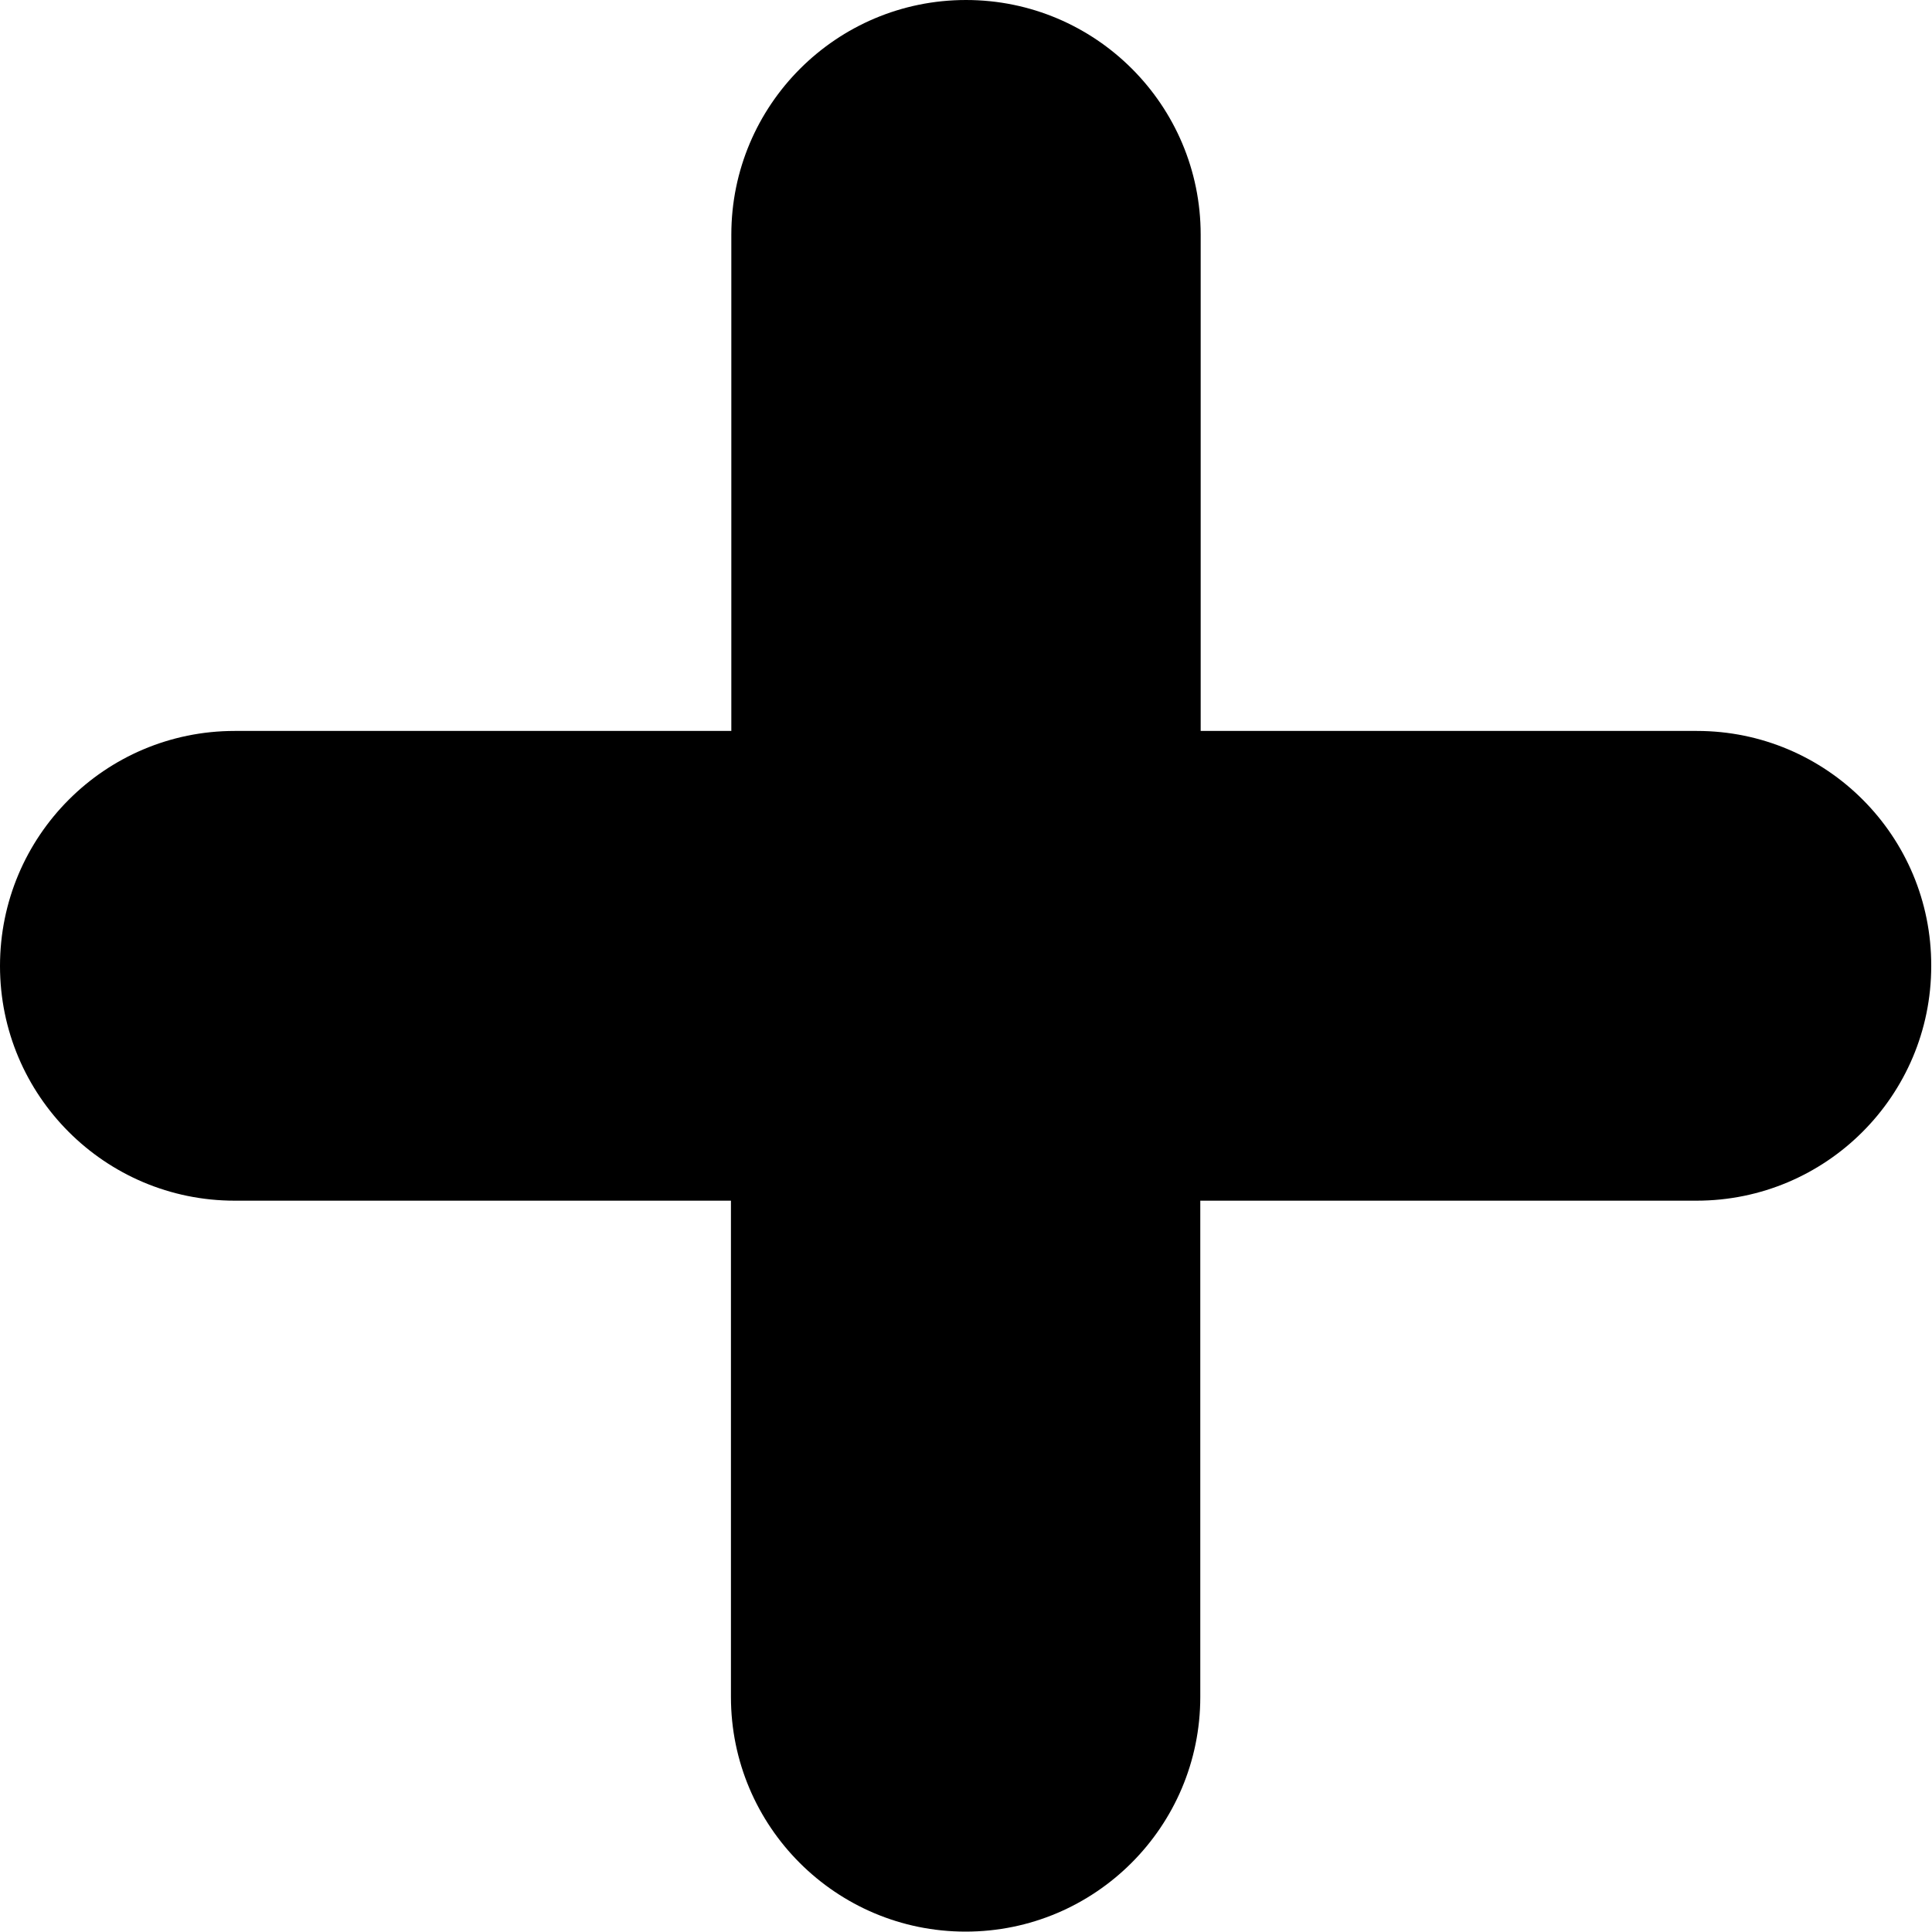 <?xml version="1.0" encoding="UTF-8"?>
<svg width="15px" height="15px" viewBox="0 0 15 15" version="1.1" xmlns="http://www.w3.org/2000/svg" xmlns:xlink="http://www.w3.org/1999/xlink">
    <!-- Generator: Sketch 43.2 (39069) - http://www.bohemiancoding.com/sketch -->
    <title>ico_add</title>
    <desc>Created with Sketch.</desc>
    <defs></defs>
    <g id="TS-ATOMS" stroke="none" stroke-width="1" fill="none" fill-rule="evenodd">
        <g id="MEDIA-ICONS" transform="translate(-926, -249)" fill="#000000">
            <g id="ico_add" transform="translate(926, 249)">
                <g id="Layer_1" transform="translate(-0, 0)">
                    <path d="M13.175,5.675 L9.322,5.675 L9.322,1.822 C9.322,0.816 8.506,0 7.5,0 C6.494,0 5.678,0.816 5.678,1.822 L5.678,5.675 L1.822,5.675 C0.816,5.675 -1.00311916e-13,6.491 -1.00311916e-13,7.5 C-1.00311916e-13,8.506 0.816,9.322 1.822,9.322 L5.675,9.322 L5.675,13.175 C5.675,14.181 6.491,14.997 7.497,14.997 C8.503,14.997 9.319,14.181 9.319,13.175 L9.319,9.322 L13.172,9.322 C14.178,9.322 14.994,8.506 14.994,7.5 C14.997,6.491 14.181,5.675 13.175,5.675 L13.175,5.675 Z" id="Shape"></path>
                </g>
            </g>
        </g>
    </g>
</svg>
